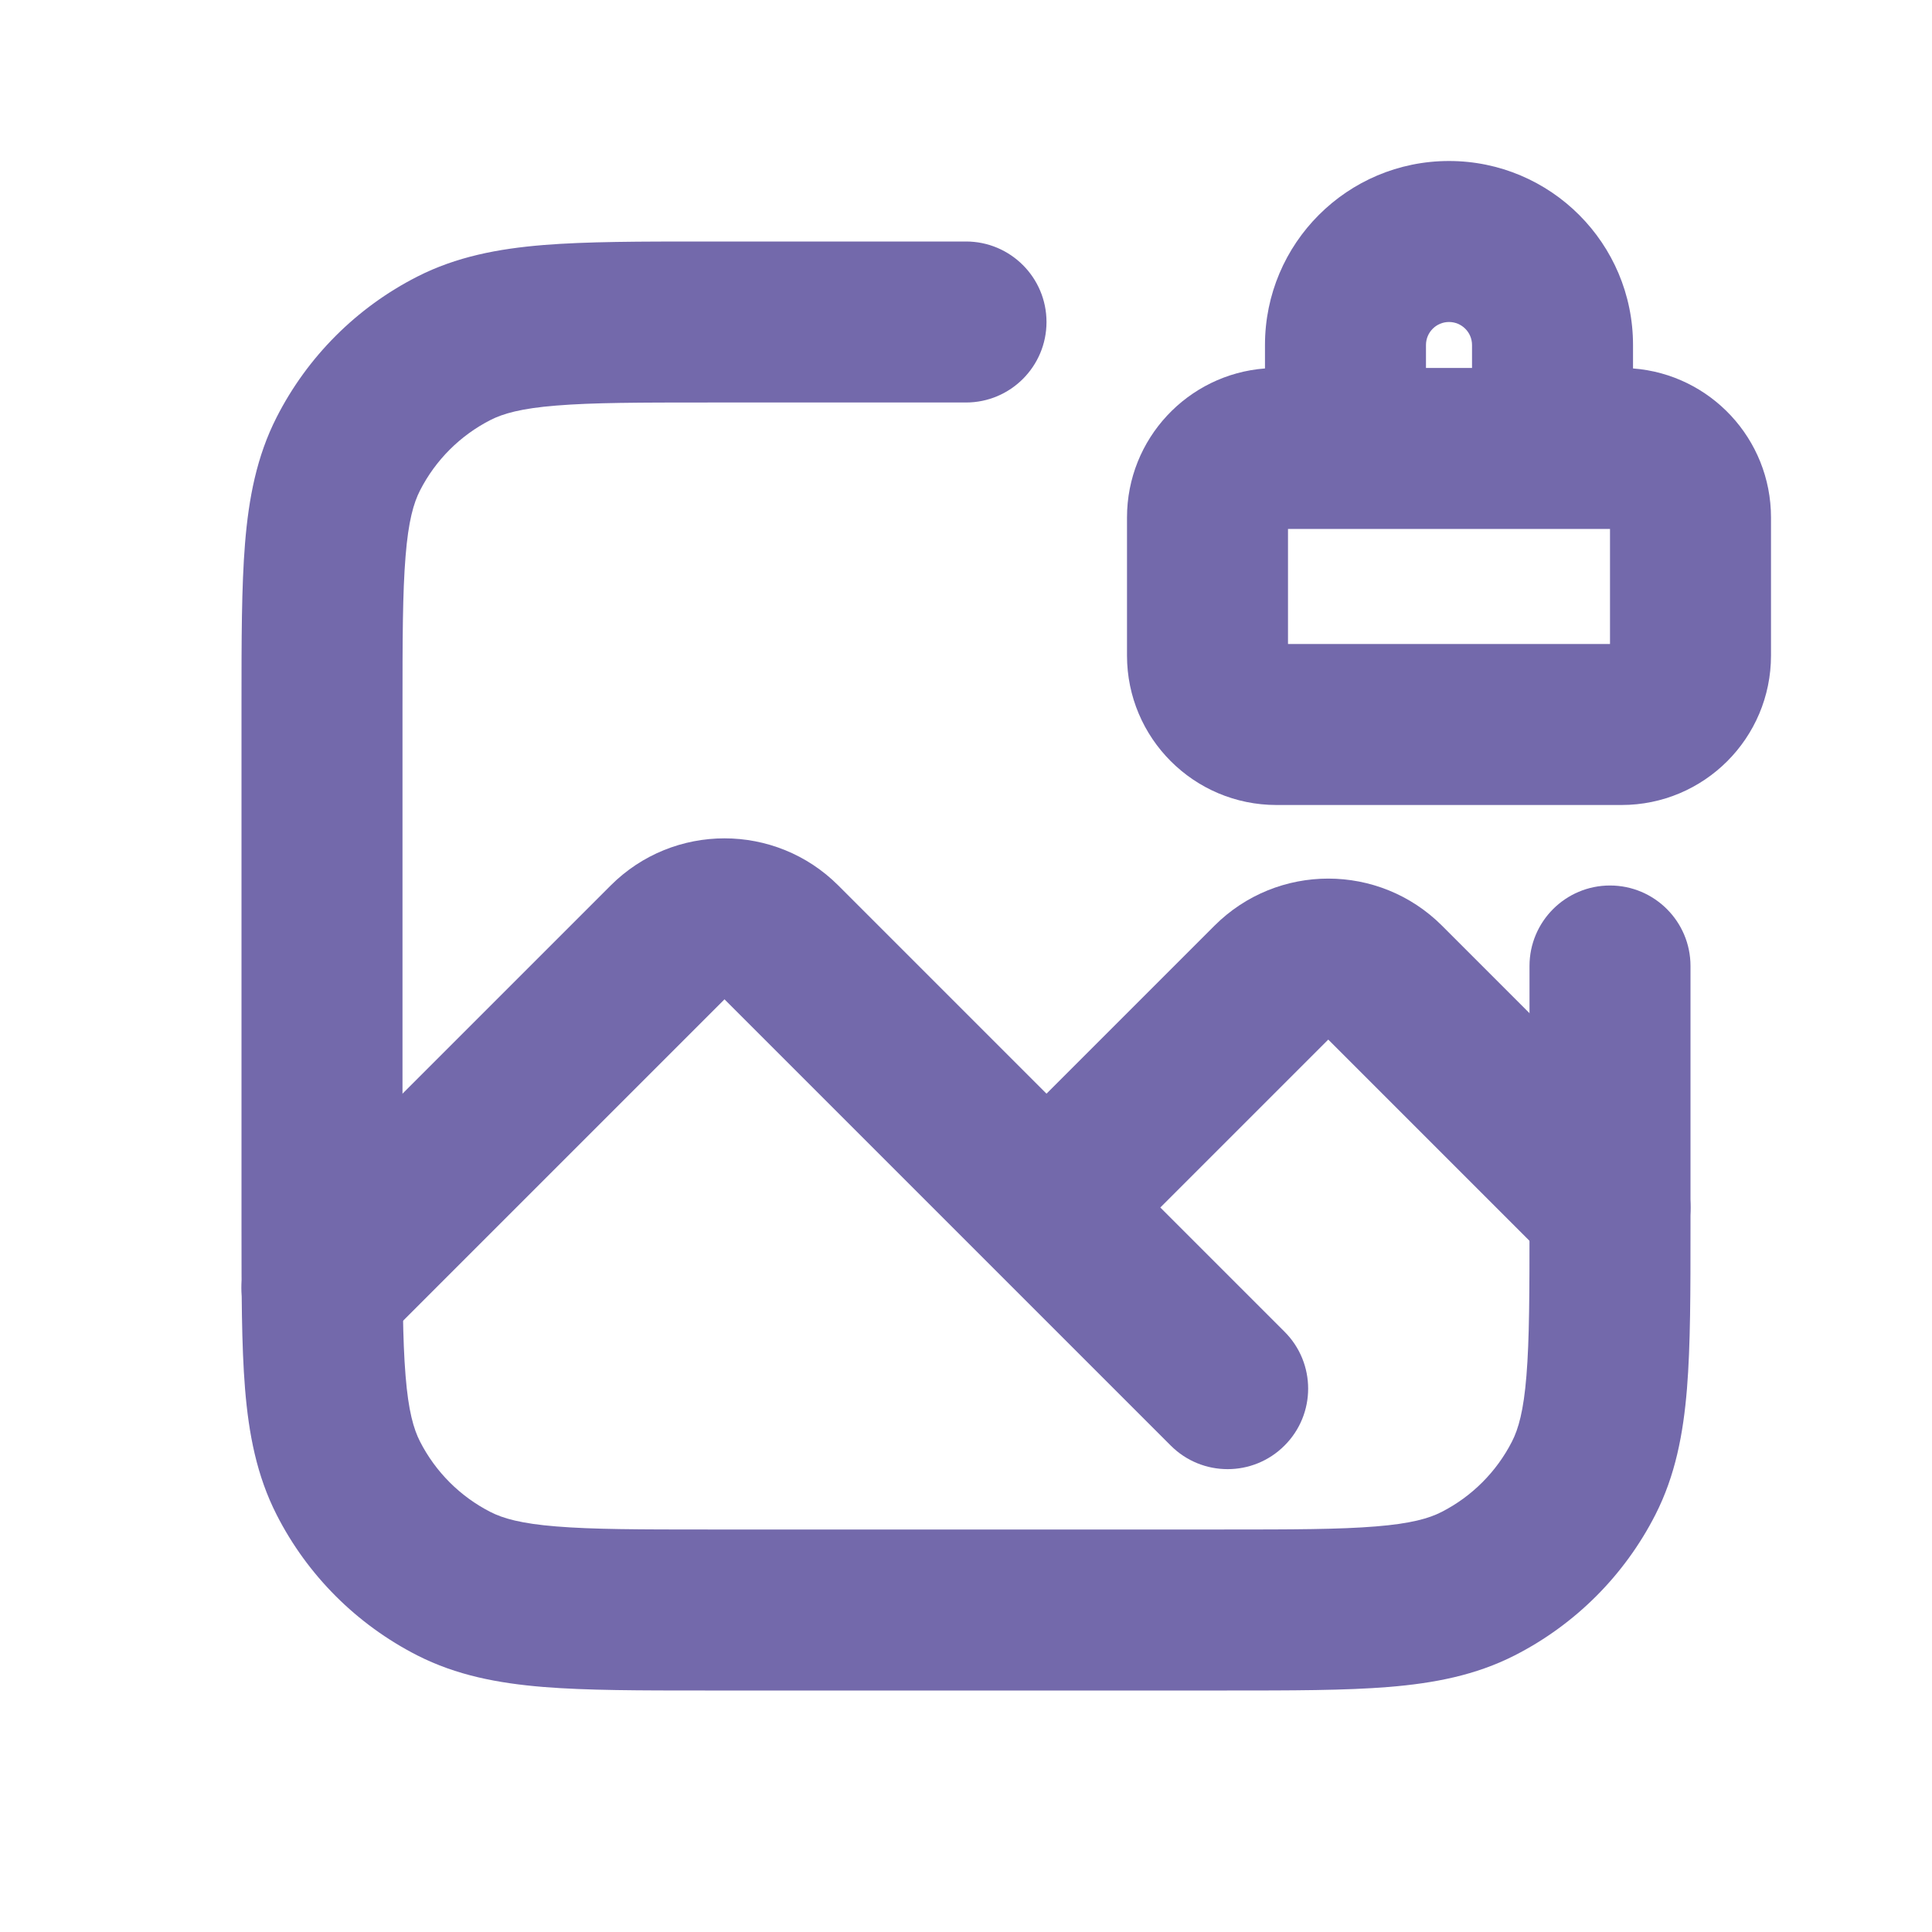 <svg width="24" height="24" viewBox="0 0 24 24" fill="none" xmlns="http://www.w3.org/2000/svg">
<path fill-rule="evenodd" clip-rule="evenodd" d="M8.759 3L12 3C12.552 3 13 3.448 13 4C13 4.552 12.552 5 12 5H8.8C7.943 5 7.361 5.001 6.911 5.038C6.473 5.073 6.248 5.138 6.092 5.218C5.716 5.41 5.41 5.716 5.218 6.092C5.138 6.248 5.073 6.473 5.038 6.911C5.001 7.361 5 7.943 5 8.8V15.2C5 16.057 5.001 16.639 5.038 17.089C5.073 17.527 5.138 17.752 5.218 17.908C5.41 18.284 5.716 18.59 6.092 18.782C6.248 18.862 6.473 18.927 6.911 18.962C7.361 18.999 7.943 19 8.8 19H15.2C16.057 19 16.639 18.999 17.089 18.962C17.527 18.927 17.752 18.862 17.908 18.782C18.284 18.59 18.59 18.284 18.782 17.908C18.862 17.752 18.927 17.527 18.962 17.089C18.999 16.639 19 16.057 19 15.2V12C19 11.448 19.448 11 20 11C20.552 11 21 11.448 21 12V15.241C21 16.046 21 16.711 20.956 17.252C20.91 17.814 20.811 18.331 20.564 18.816C20.18 19.569 19.569 20.18 18.816 20.564C18.331 20.811 17.814 20.91 17.252 20.956C16.711 21 16.046 21 15.241 21H8.759C7.954 21 7.289 21 6.748 20.956C6.186 20.91 5.669 20.811 5.184 20.564C4.431 20.18 3.819 19.569 3.436 18.816C3.189 18.331 3.09 17.814 3.044 17.252C3 16.711 3 16.046 3 15.241V8.759C3 7.954 3 7.289 3.044 6.748C3.09 6.186 3.189 5.669 3.436 5.184C3.819 4.431 4.431 3.819 5.184 3.436C5.669 3.189 6.186 3.09 6.748 3.044C7.289 3 7.954 3 8.759 3Z" fill="#7369AB"/>
<path fill-rule="evenodd" clip-rule="evenodd" d="M7.586 11C8.367 10.219 9.633 10.219 10.414 11L13 13.586L15.086 11.5C15.867 10.719 17.133 10.719 17.914 11.5L20.707 14.293C21.098 14.683 21.098 15.317 20.707 15.707C20.317 16.098 19.683 16.098 19.293 15.707L16.5 12.914L14.414 15L15.957 16.543C16.348 16.933 16.348 17.567 15.957 17.957C15.567 18.348 14.933 18.348 14.543 17.957L9 12.414L4.707 16.707C4.317 17.098 3.683 17.098 3.293 16.707C2.902 16.317 2.902 15.683 3.293 15.293L7.586 11Z" fill="#7369AB"/>
<path fill-rule="evenodd" clip-rule="evenodd" d="M15.714 4.286C15.714 3.023 16.738 2 18 2C19.262 2 20.286 3.023 20.286 4.286V4.577C21.245 4.65 22 5.451 22 6.429V8.143C22 9.169 21.169 10 20.143 10H15.857C14.832 10 14 9.169 14 8.143V6.429C14 5.451 14.755 4.65 15.714 4.577V4.286ZM17.714 4.571H18.286V4.286C18.286 4.128 18.158 4 18 4C17.842 4 17.714 4.128 17.714 4.286V4.571ZM16 6.571V8H20V6.571H16Z" fill="#7369AB"/>
</svg>
